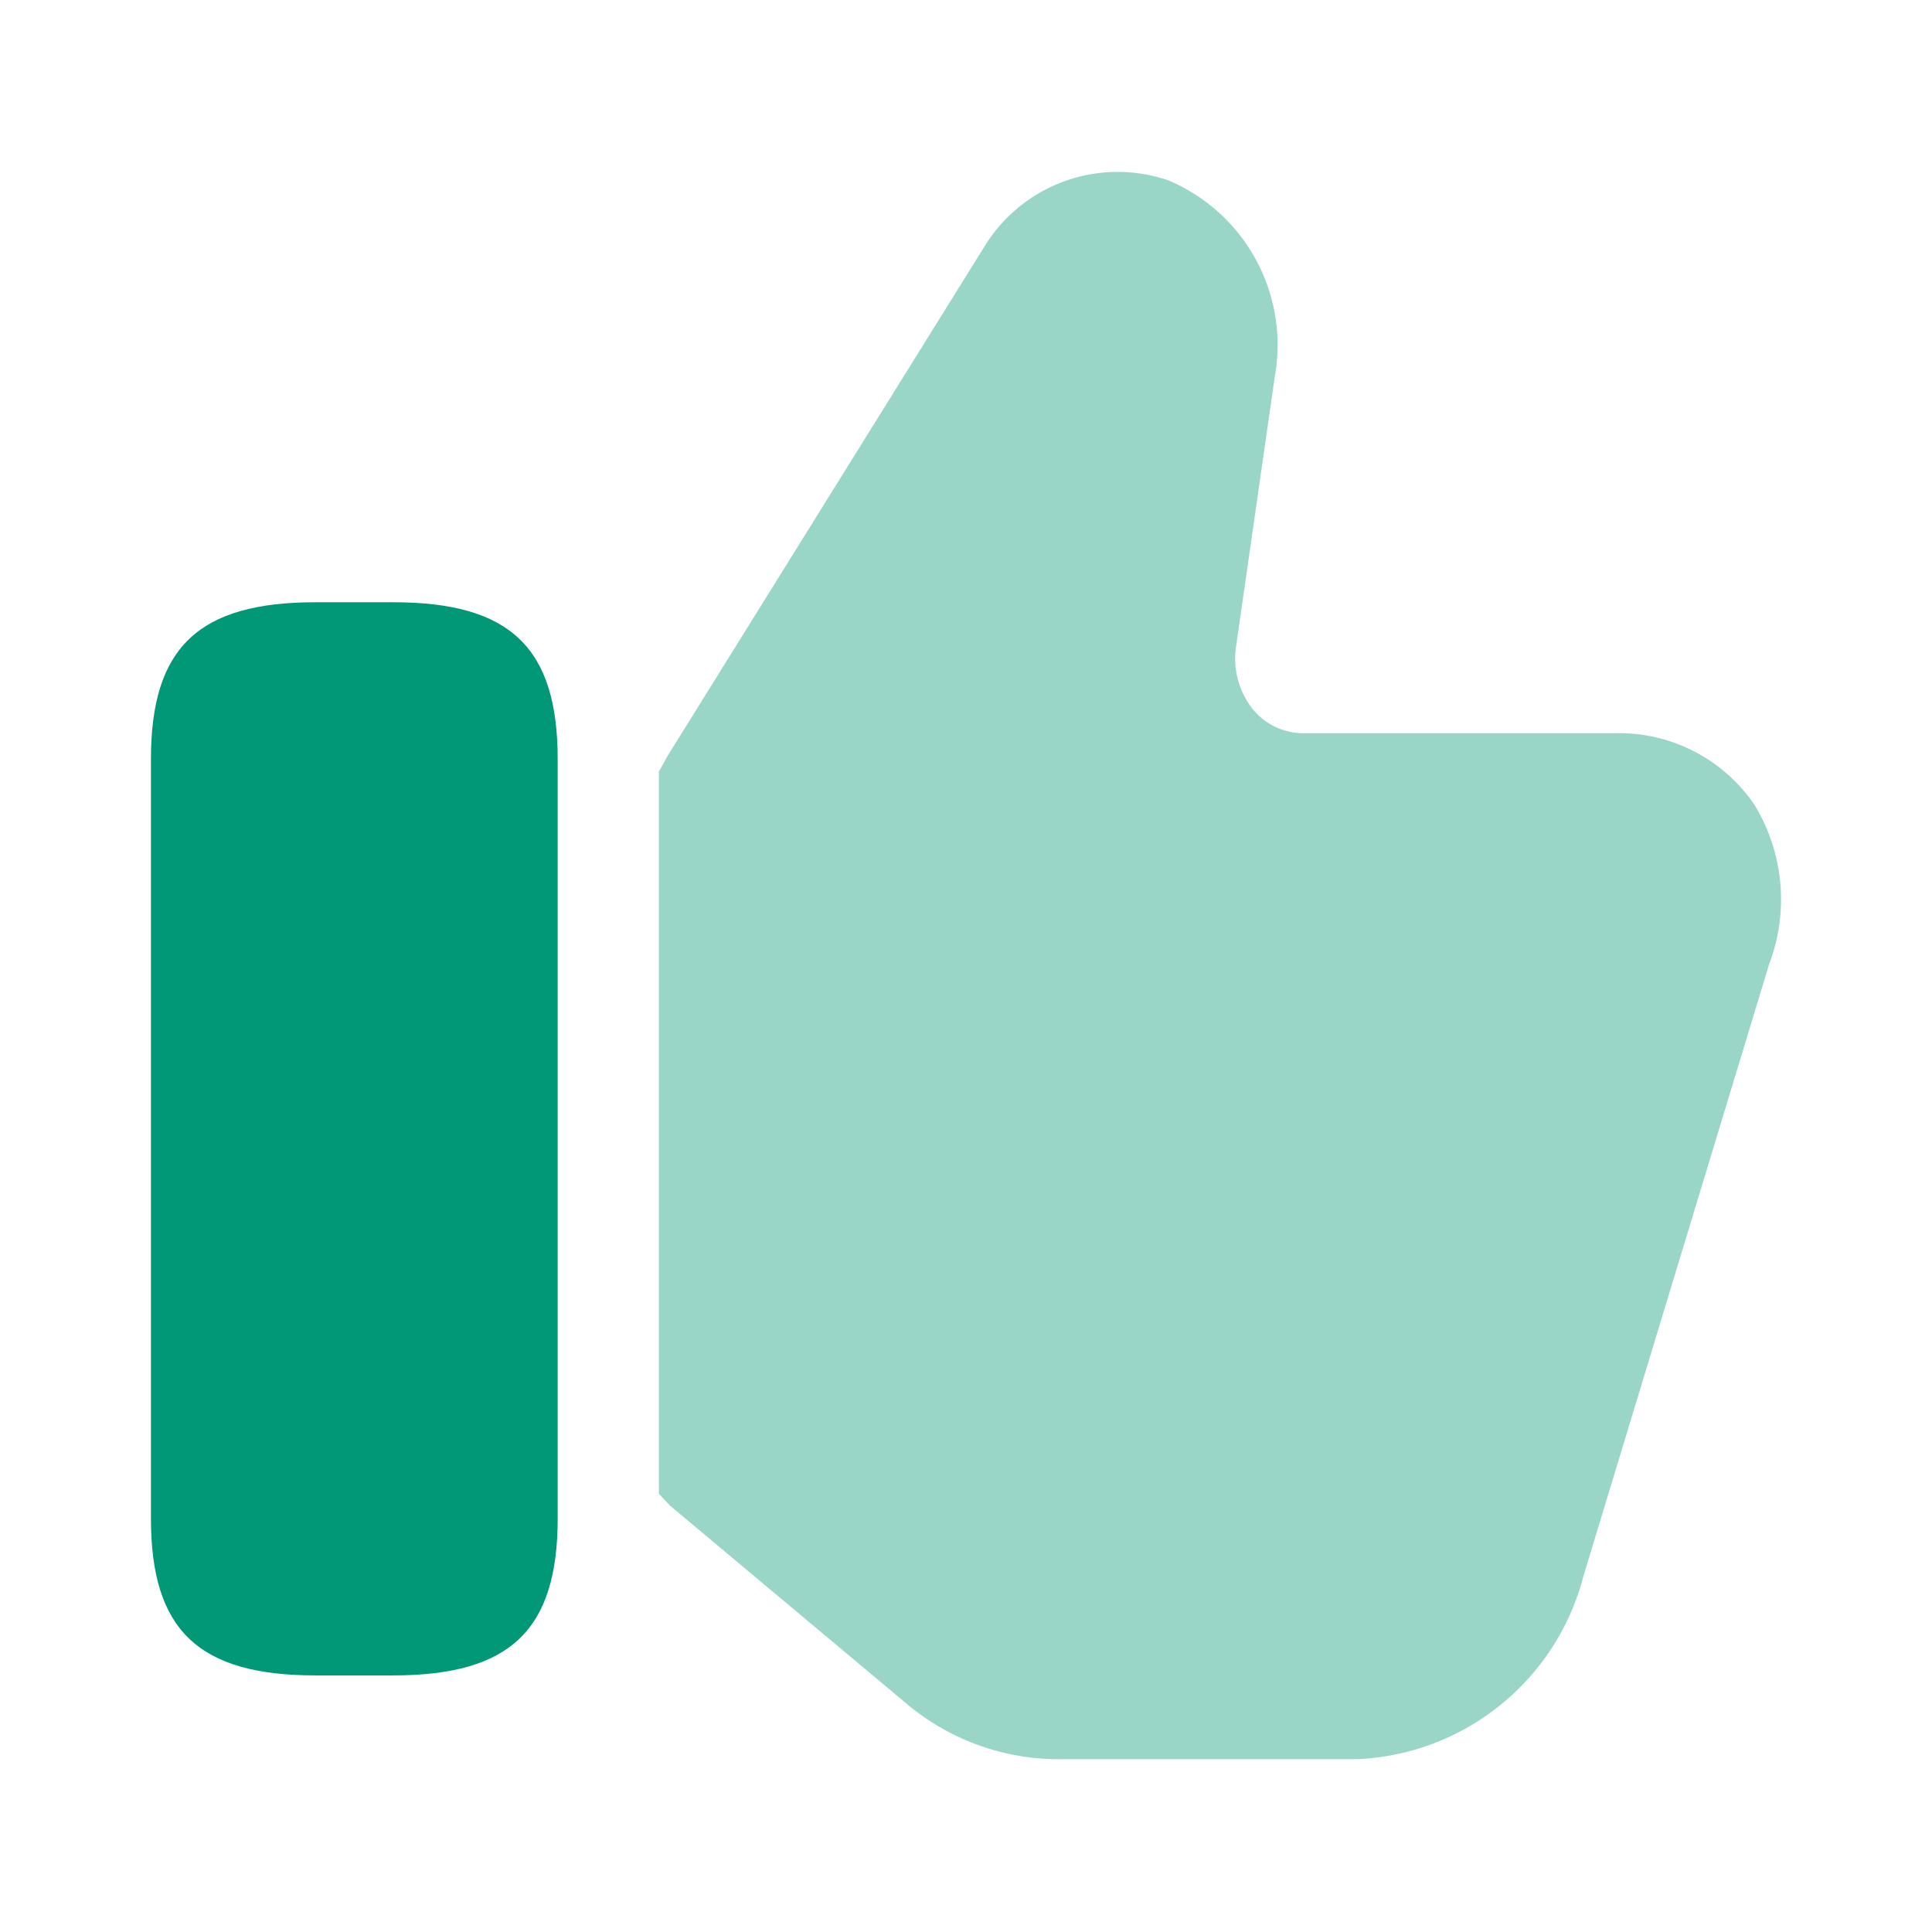 <svg xmlns="http://www.w3.org/2000/svg" width="32" height="32" viewBox="0 0 32 32">
  <g id="vuesax_bulk_like" data-name="vuesax/bulk/like" transform="translate(-300 -188)">
    <g id="like" transform="translate(300 188)">
      <path id="Vector" d="M18.15,10.505a2.71,2.71,0,0,0-2.337-1.191H10.688A1.085,1.085,0,0,1,9.825,8.9a1.352,1.352,0,0,1-.262-1.042L10.2,3.416A2.96,2.96,0,0,0,8.438.156,2.589,2.589,0,0,0,5.425,1.2L.15,9.68,0,9.95V21.91l.188.2L4.15,25.427a3.912,3.912,0,0,0,2.55.879h4.875a4.051,4.051,0,0,0,3.738-3.03l3.075-10.133A3.014,3.014,0,0,0,18.15,10.505Z" transform="translate(10.913 2.831)" fill="#009877" opacity="0.4"/>
      <path id="Vector-2" data-name="Vector" d="M4.012,0H2.725C.787,0,0,.75,0,2.6V15.175c0,1.85.787,2.6,2.725,2.6H4.012c1.938,0,2.725-.75,2.725-2.6V2.6C6.737.75,5.95,0,4.012,0Z" transform="translate(2.5 9.975)" fill="#009877"/>
      <path id="Vector-3" data-name="Vector" d="M0,0H32V32H0Z" fill="none" opacity="0"/>
    </g>
  </g>
</svg>
